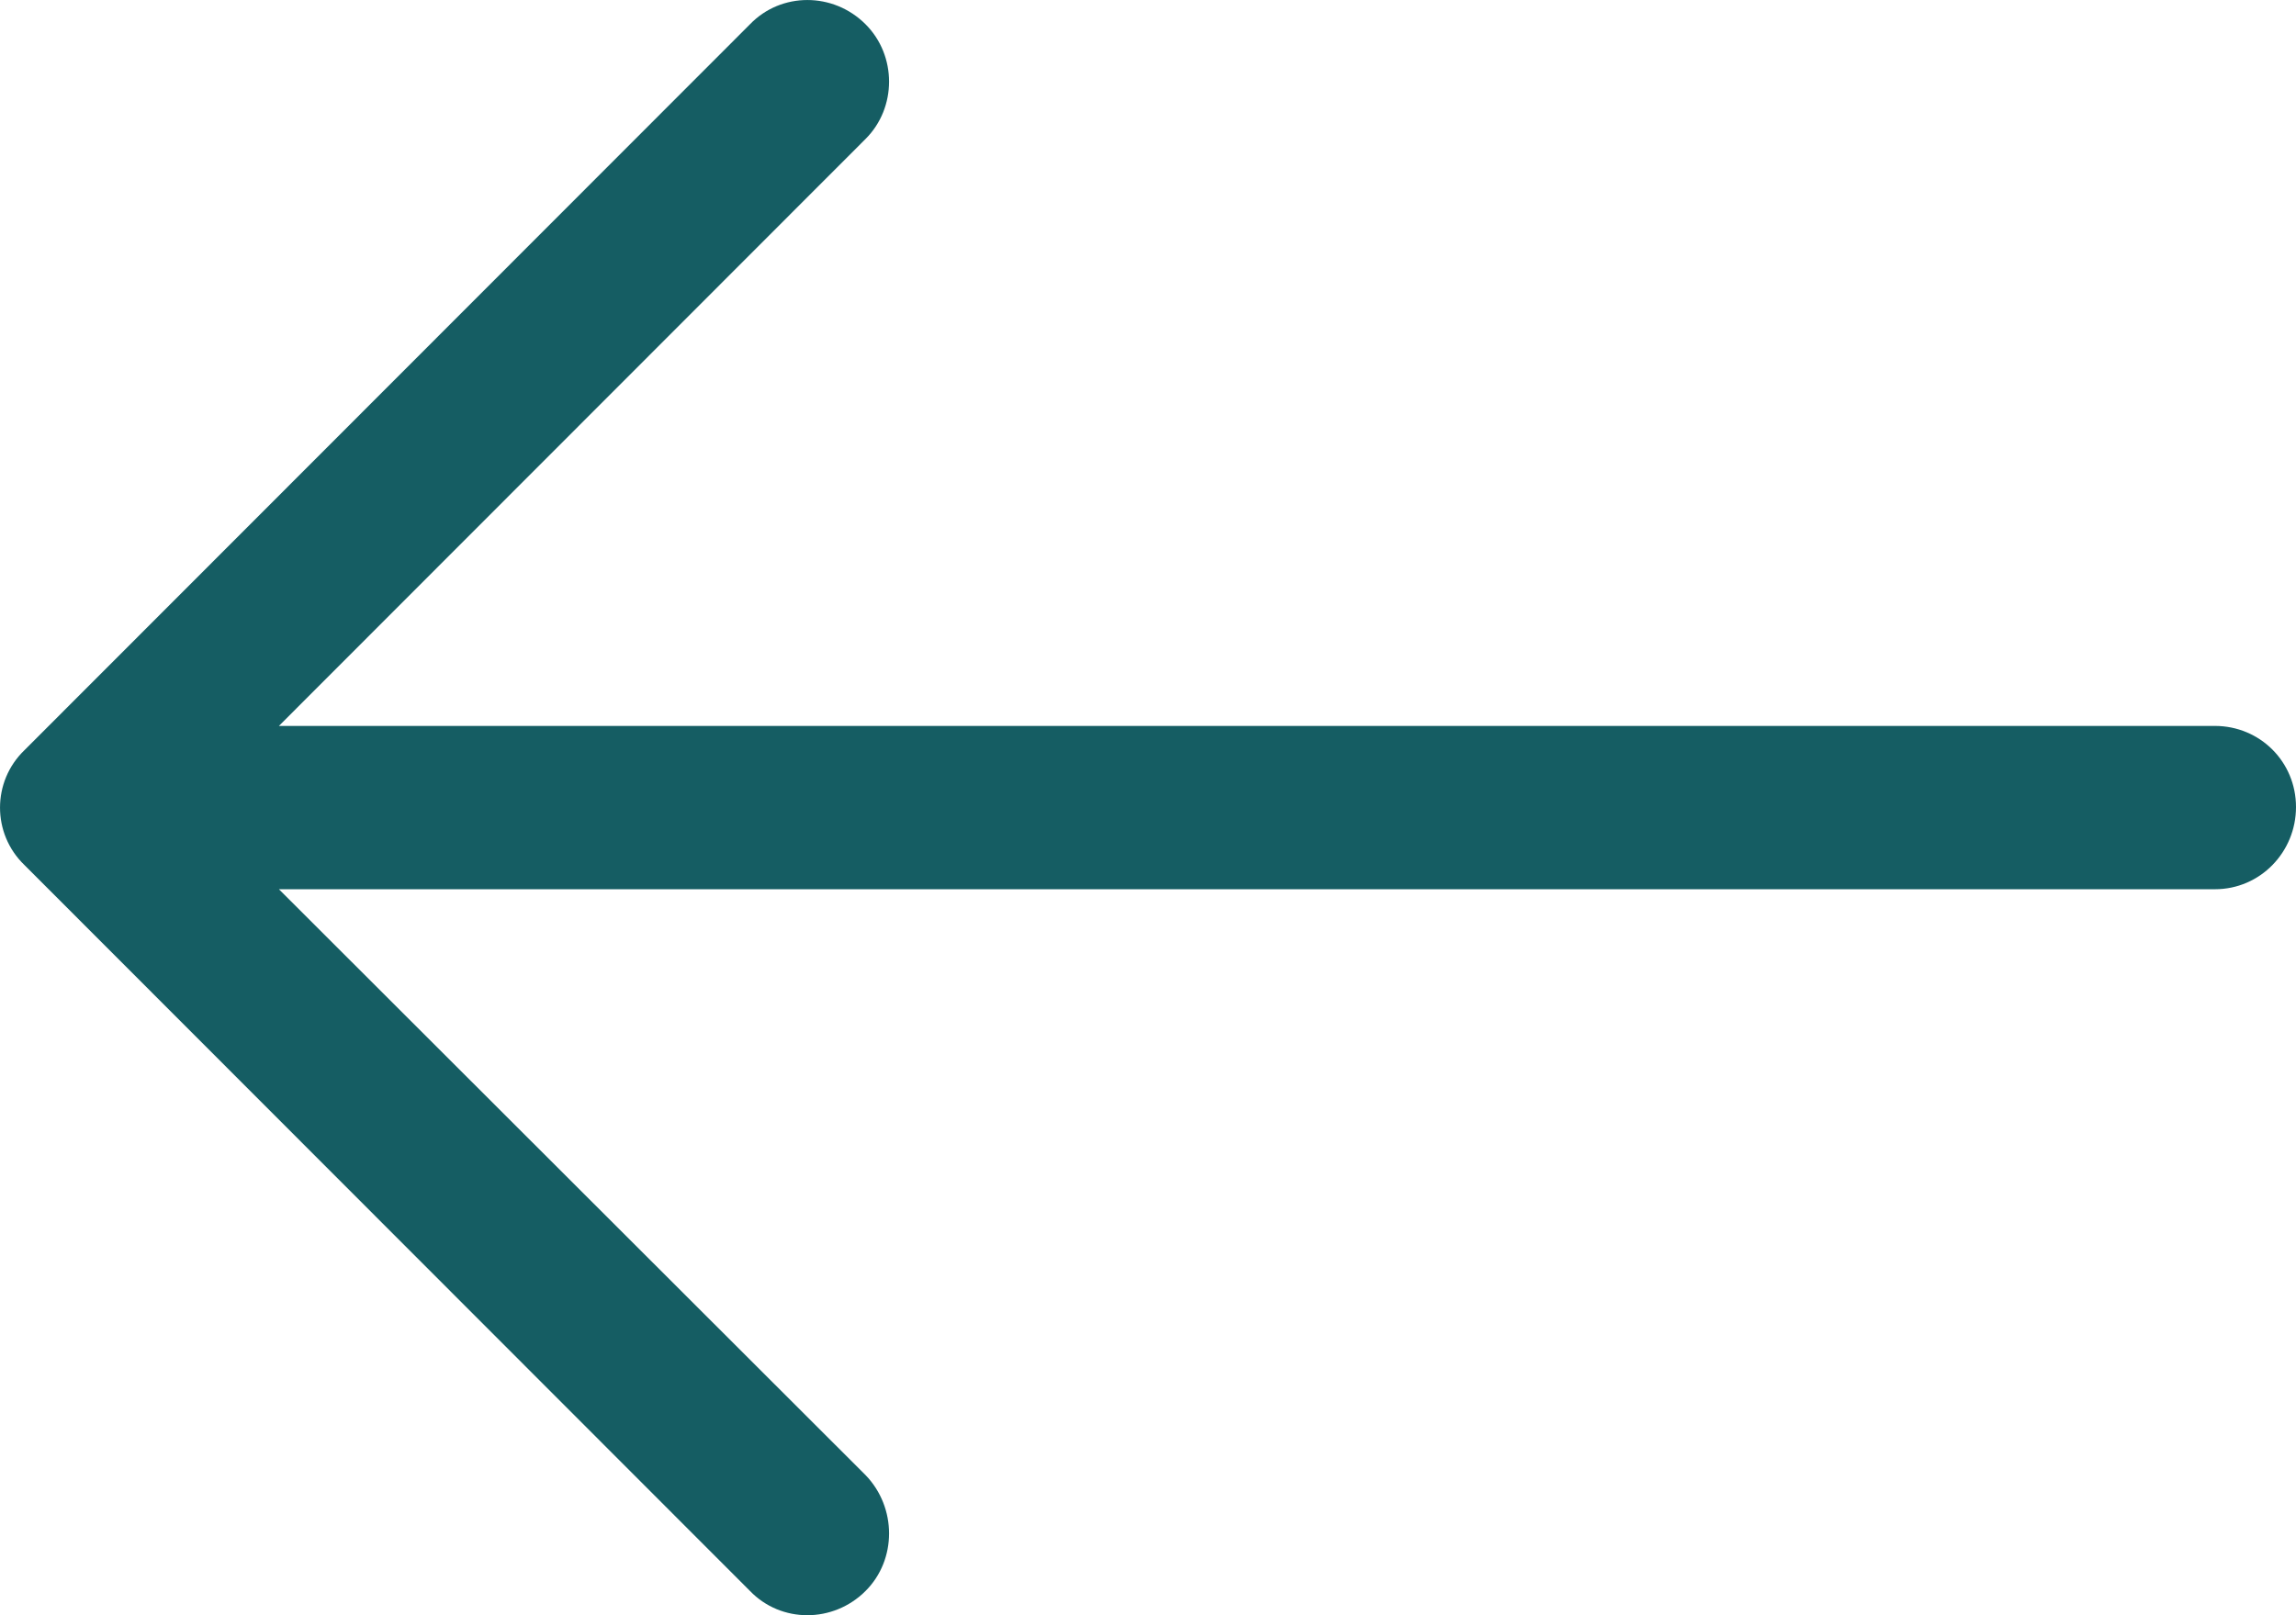 <?xml version="1.0" encoding="UTF-8"?>
<svg width="27px" height="19px" viewBox="0 0 27 19" version="1.1" xmlns="http://www.w3.org/2000/svg" xmlns:xlink="http://www.w3.org/1999/xlink">
    <g id="mobile" stroke="none" stroke-width="1" fill="none" fill-rule="evenodd">
        <g id="share_resume_2_page" transform="translate(-16, -52)" fill="#155D63" fill-rule="nonzero">
            <g id="109617" transform="translate(29.5, 61.5) scale(-1, 1) translate(-29.5, -61.5) translate(16, 52)">
                <path d="M18.181,0.286 C17.814,-0.095 17.201,-0.095 16.821,0.286 C16.453,0.654 16.453,1.267 16.821,1.634 L23.72,8.539 L0.953,8.539 C0.422,8.54 0,8.962 0,9.493 C0,10.024 0.422,10.46 0.953,10.46 L23.72,10.46 L16.821,17.352 C16.453,17.733 16.453,18.347 16.821,18.714 C17.201,19.095 17.815,19.095 18.181,18.714 L26.714,10.174 C27.095,9.806 27.095,9.194 26.714,8.826 L18.181,0.286 Z" id="Shape"></path>
            </g>
        </g>
    </g>
</svg>